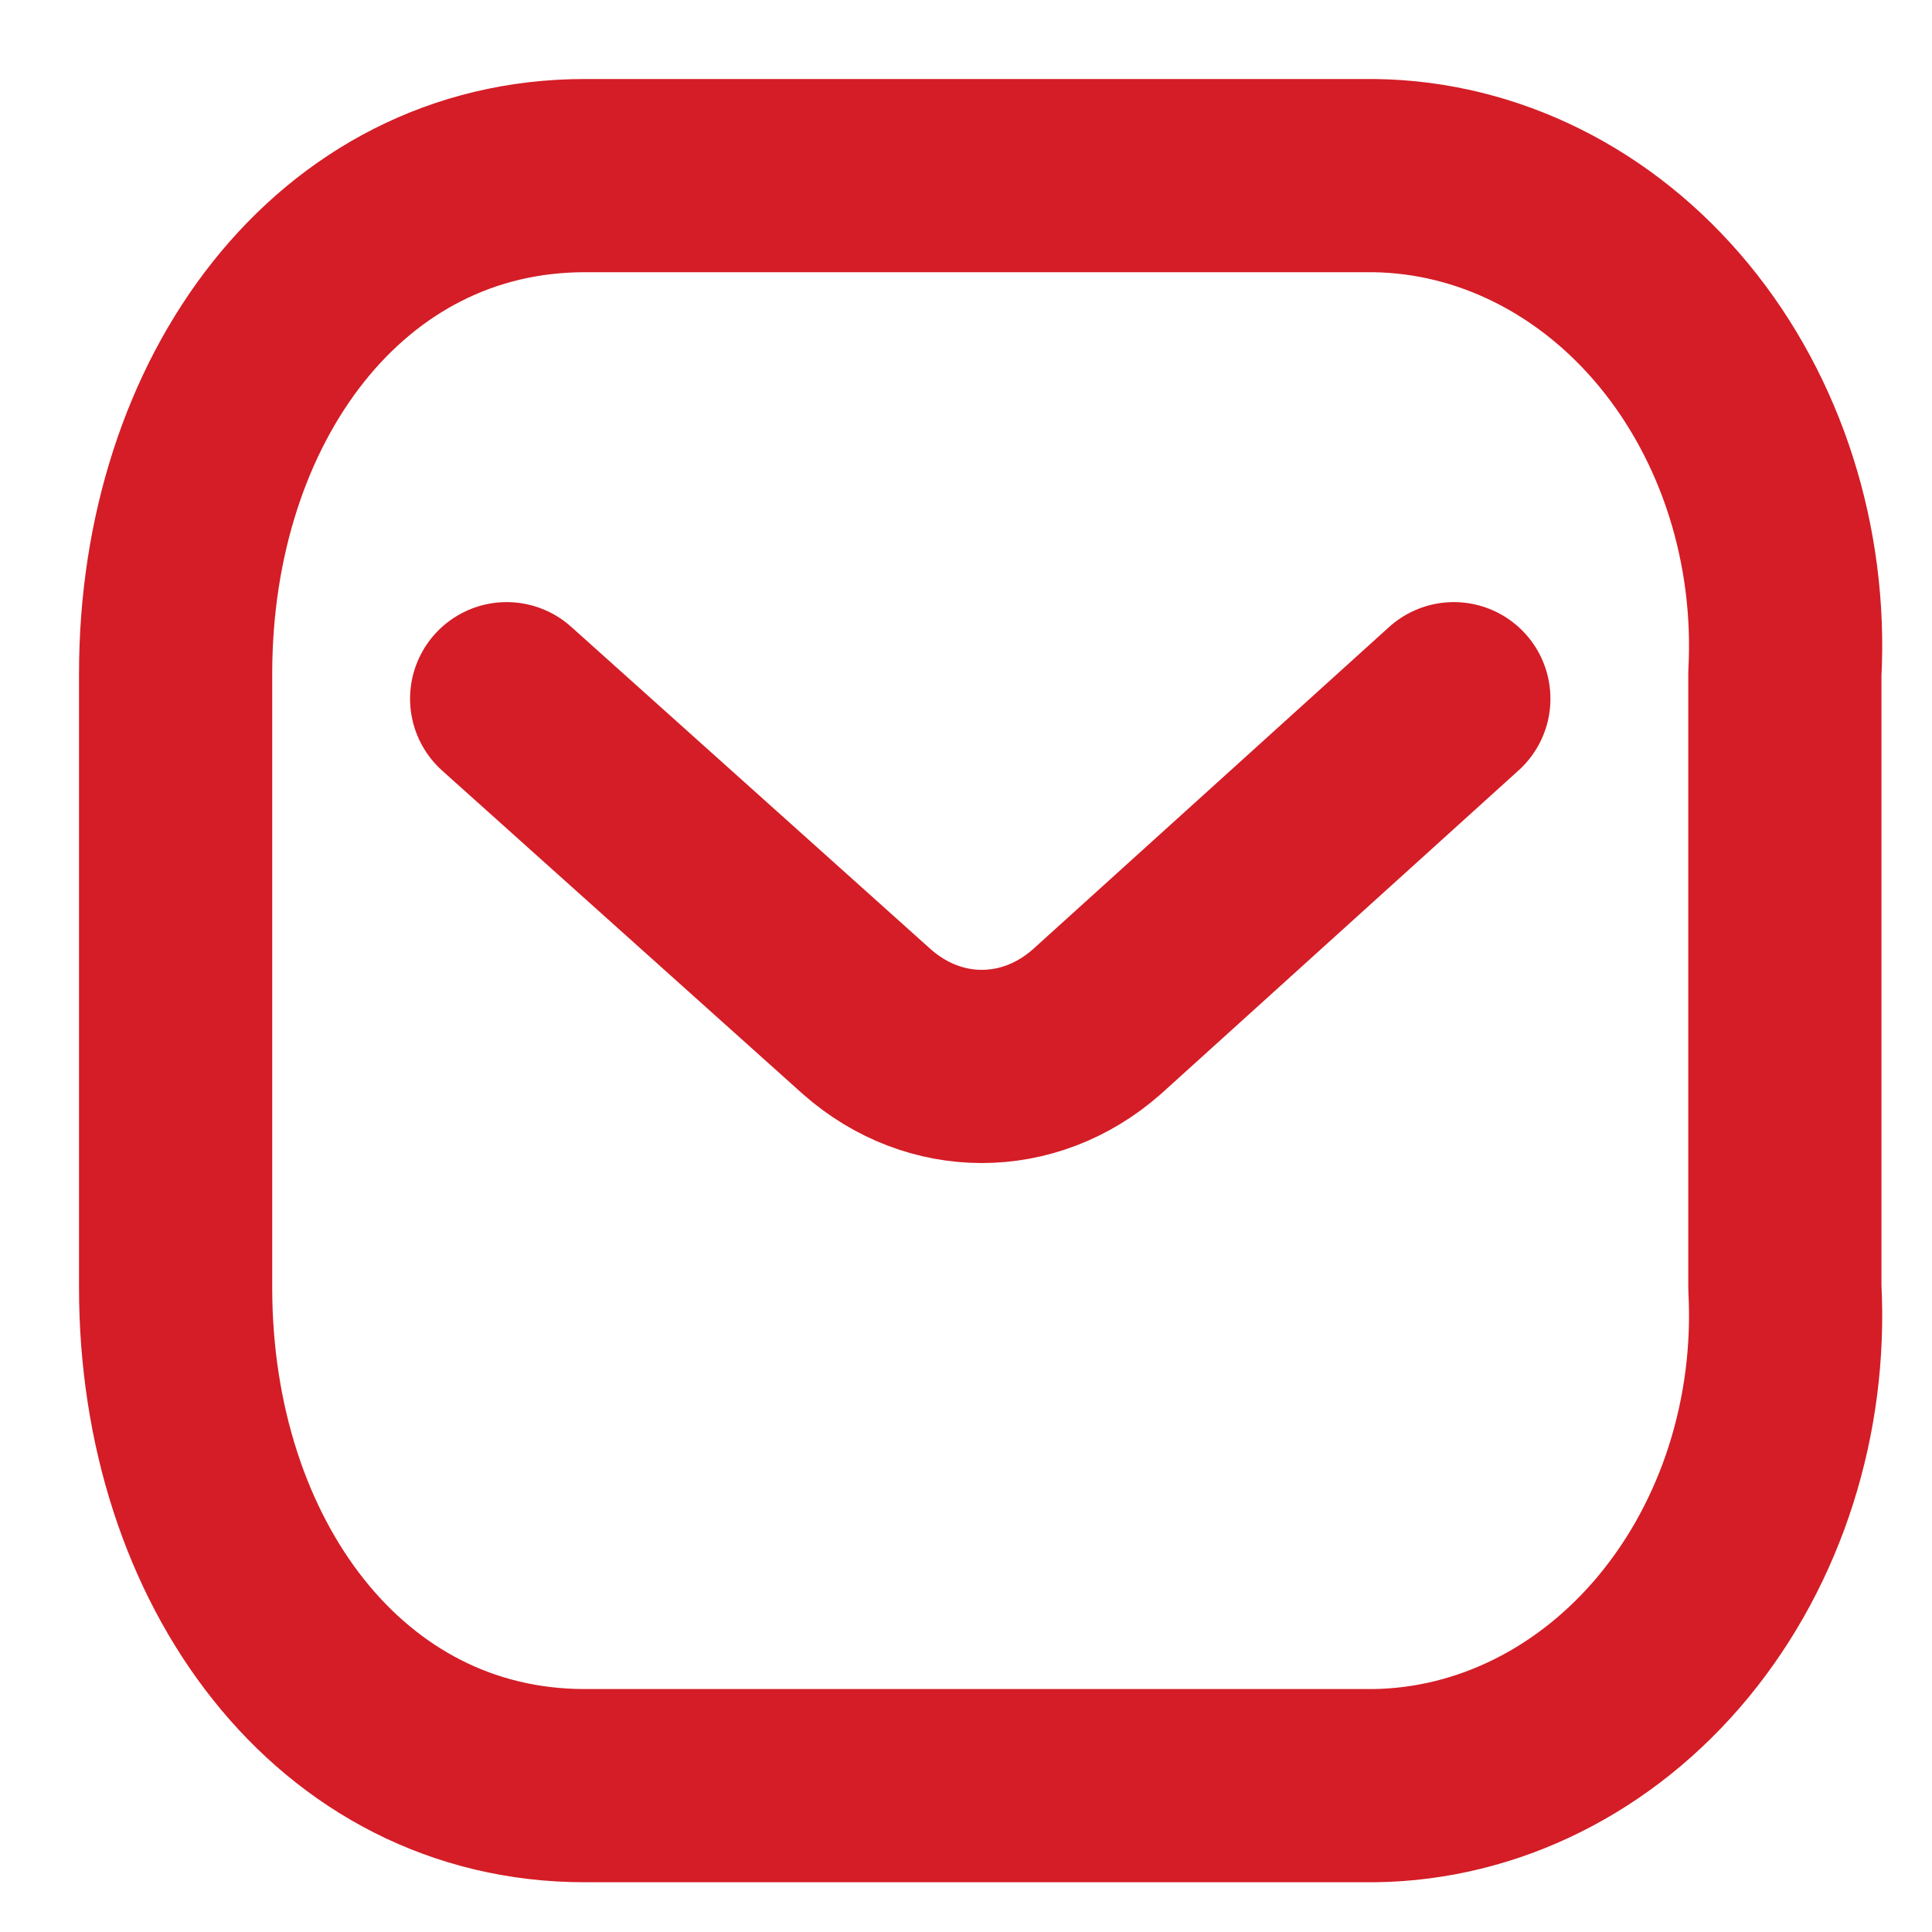 <svg width="20" height="20" viewBox="0 0 20 20" fill="none" xmlns="http://www.w3.org/2000/svg">
<path d="M15.05 7.233L11.354 10.577C10.654 11.194 9.673 11.194 8.974 10.577L5.245 7.233" stroke="#D41D26" stroke-width="2" stroke-linecap="round" stroke-linejoin="round"/>
<path fill-rule="evenodd" clip-rule="evenodd" d="M6.054 1.818H14.225C15.403 1.833 16.525 2.393 17.328 3.367C18.131 4.341 18.547 5.644 18.477 6.973V13.33C18.547 14.659 18.131 15.962 17.328 16.936C16.525 17.91 15.403 18.47 14.225 18.485H6.054C3.524 18.485 1.818 16.172 1.818 13.33V6.973C1.818 4.131 3.524 1.818 6.054 1.818Z" stroke="#D41D26" stroke-width="2" stroke-linecap="round" stroke-linejoin="round"/>
</svg>

